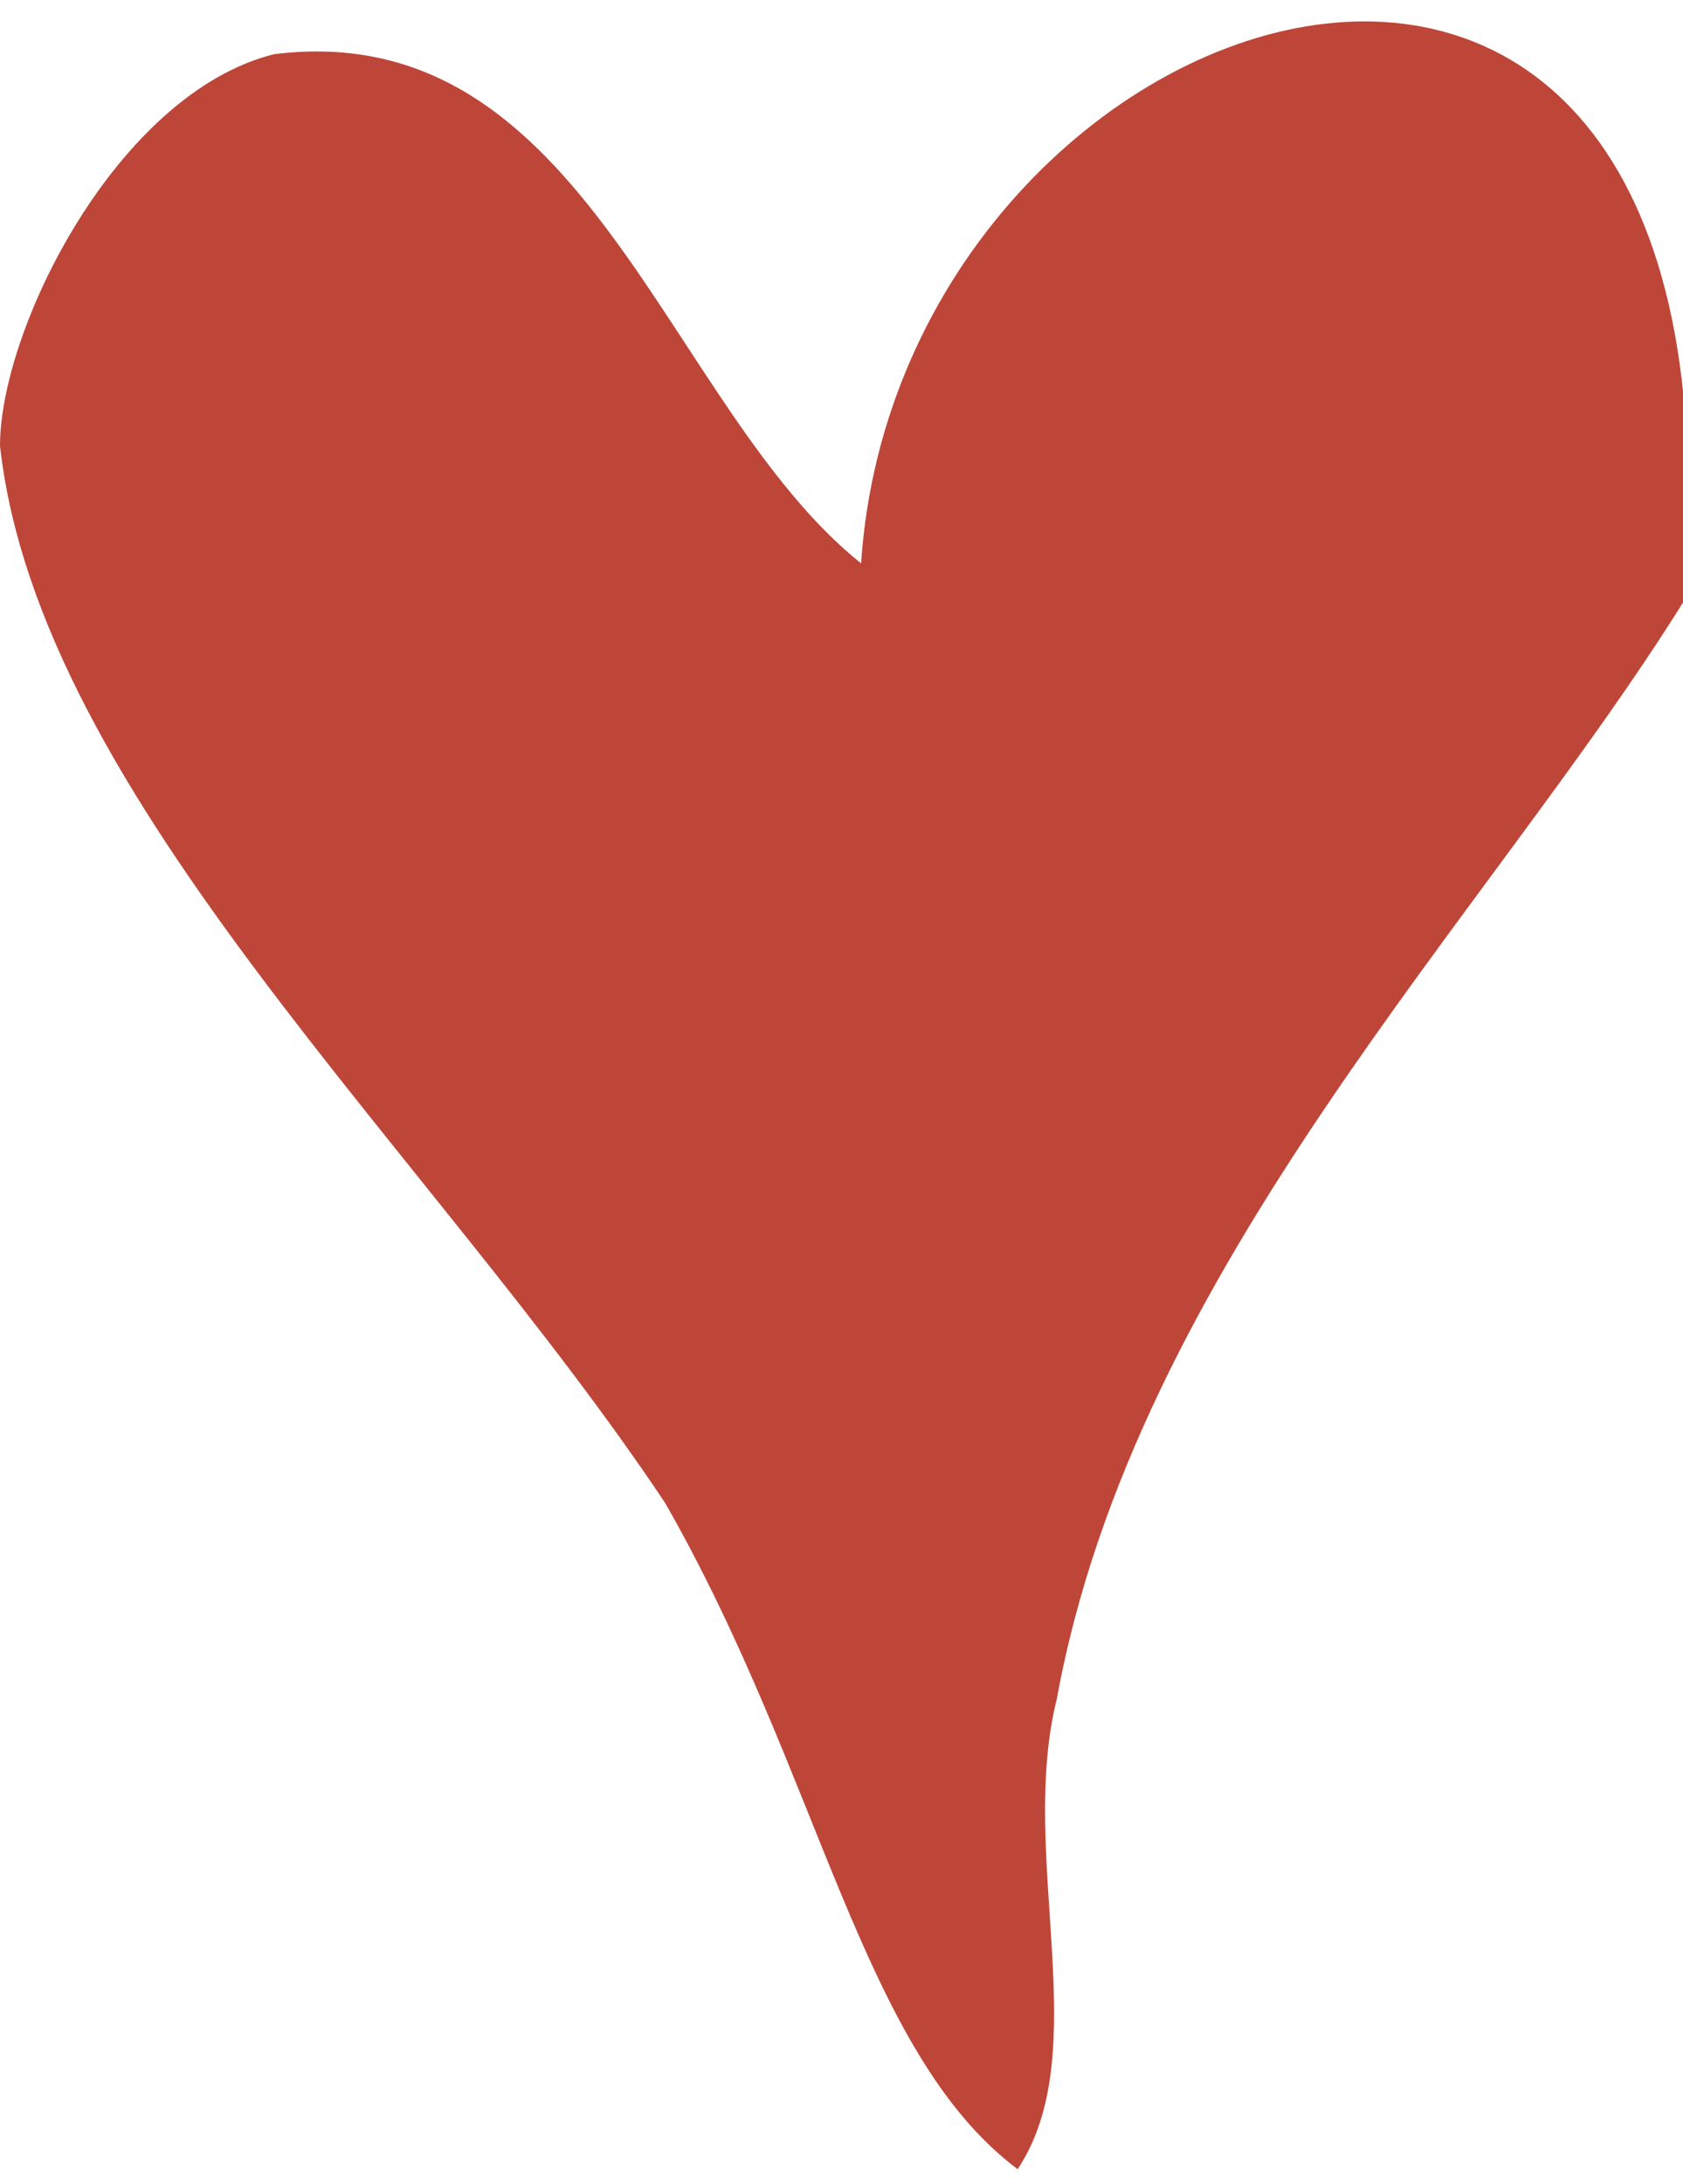 <?xml version="1.0" encoding="UTF-8"?>
<!DOCTYPE svg PUBLIC "-//W3C//DTD SVG 1.1//EN" "http://www.w3.org/Graphics/SVG/1.1/DTD/svg11.dtd">
<!-- Creator: CorelDRAW X8 -->
<svg xmlns="http://www.w3.org/2000/svg" xml:space="preserve" width="0.586in" height="0.76in" version="1.1" style="shape-rendering:geometricPrecision; text-rendering:geometricPrecision; image-rendering:optimizeQuality; fill-rule:evenodd; clip-rule:evenodd"
viewBox="0 0 43 55"
 xmlns:xlink="http://www.w3.org/1999/xlink">
 <defs>
  <style type="text/css">
   <![CDATA[
    .fil0 {fill:#BE4638}
   ]]>
  </style>
 </defs>
 <g id="Layer_x0020_1">

  <path class="fil0" d="M26 55c-4,-3 -5,-10 -9,-17 -6,-9 -16,-18 -17,-27 0,-3 3,-9 7,-10 8,-1 10,9 15,13 1,-15 23,-22 21,1 -5,8 -14,17 -16,28 -1,4 1,9 -1,12z"/>
 </g>
</svg>
